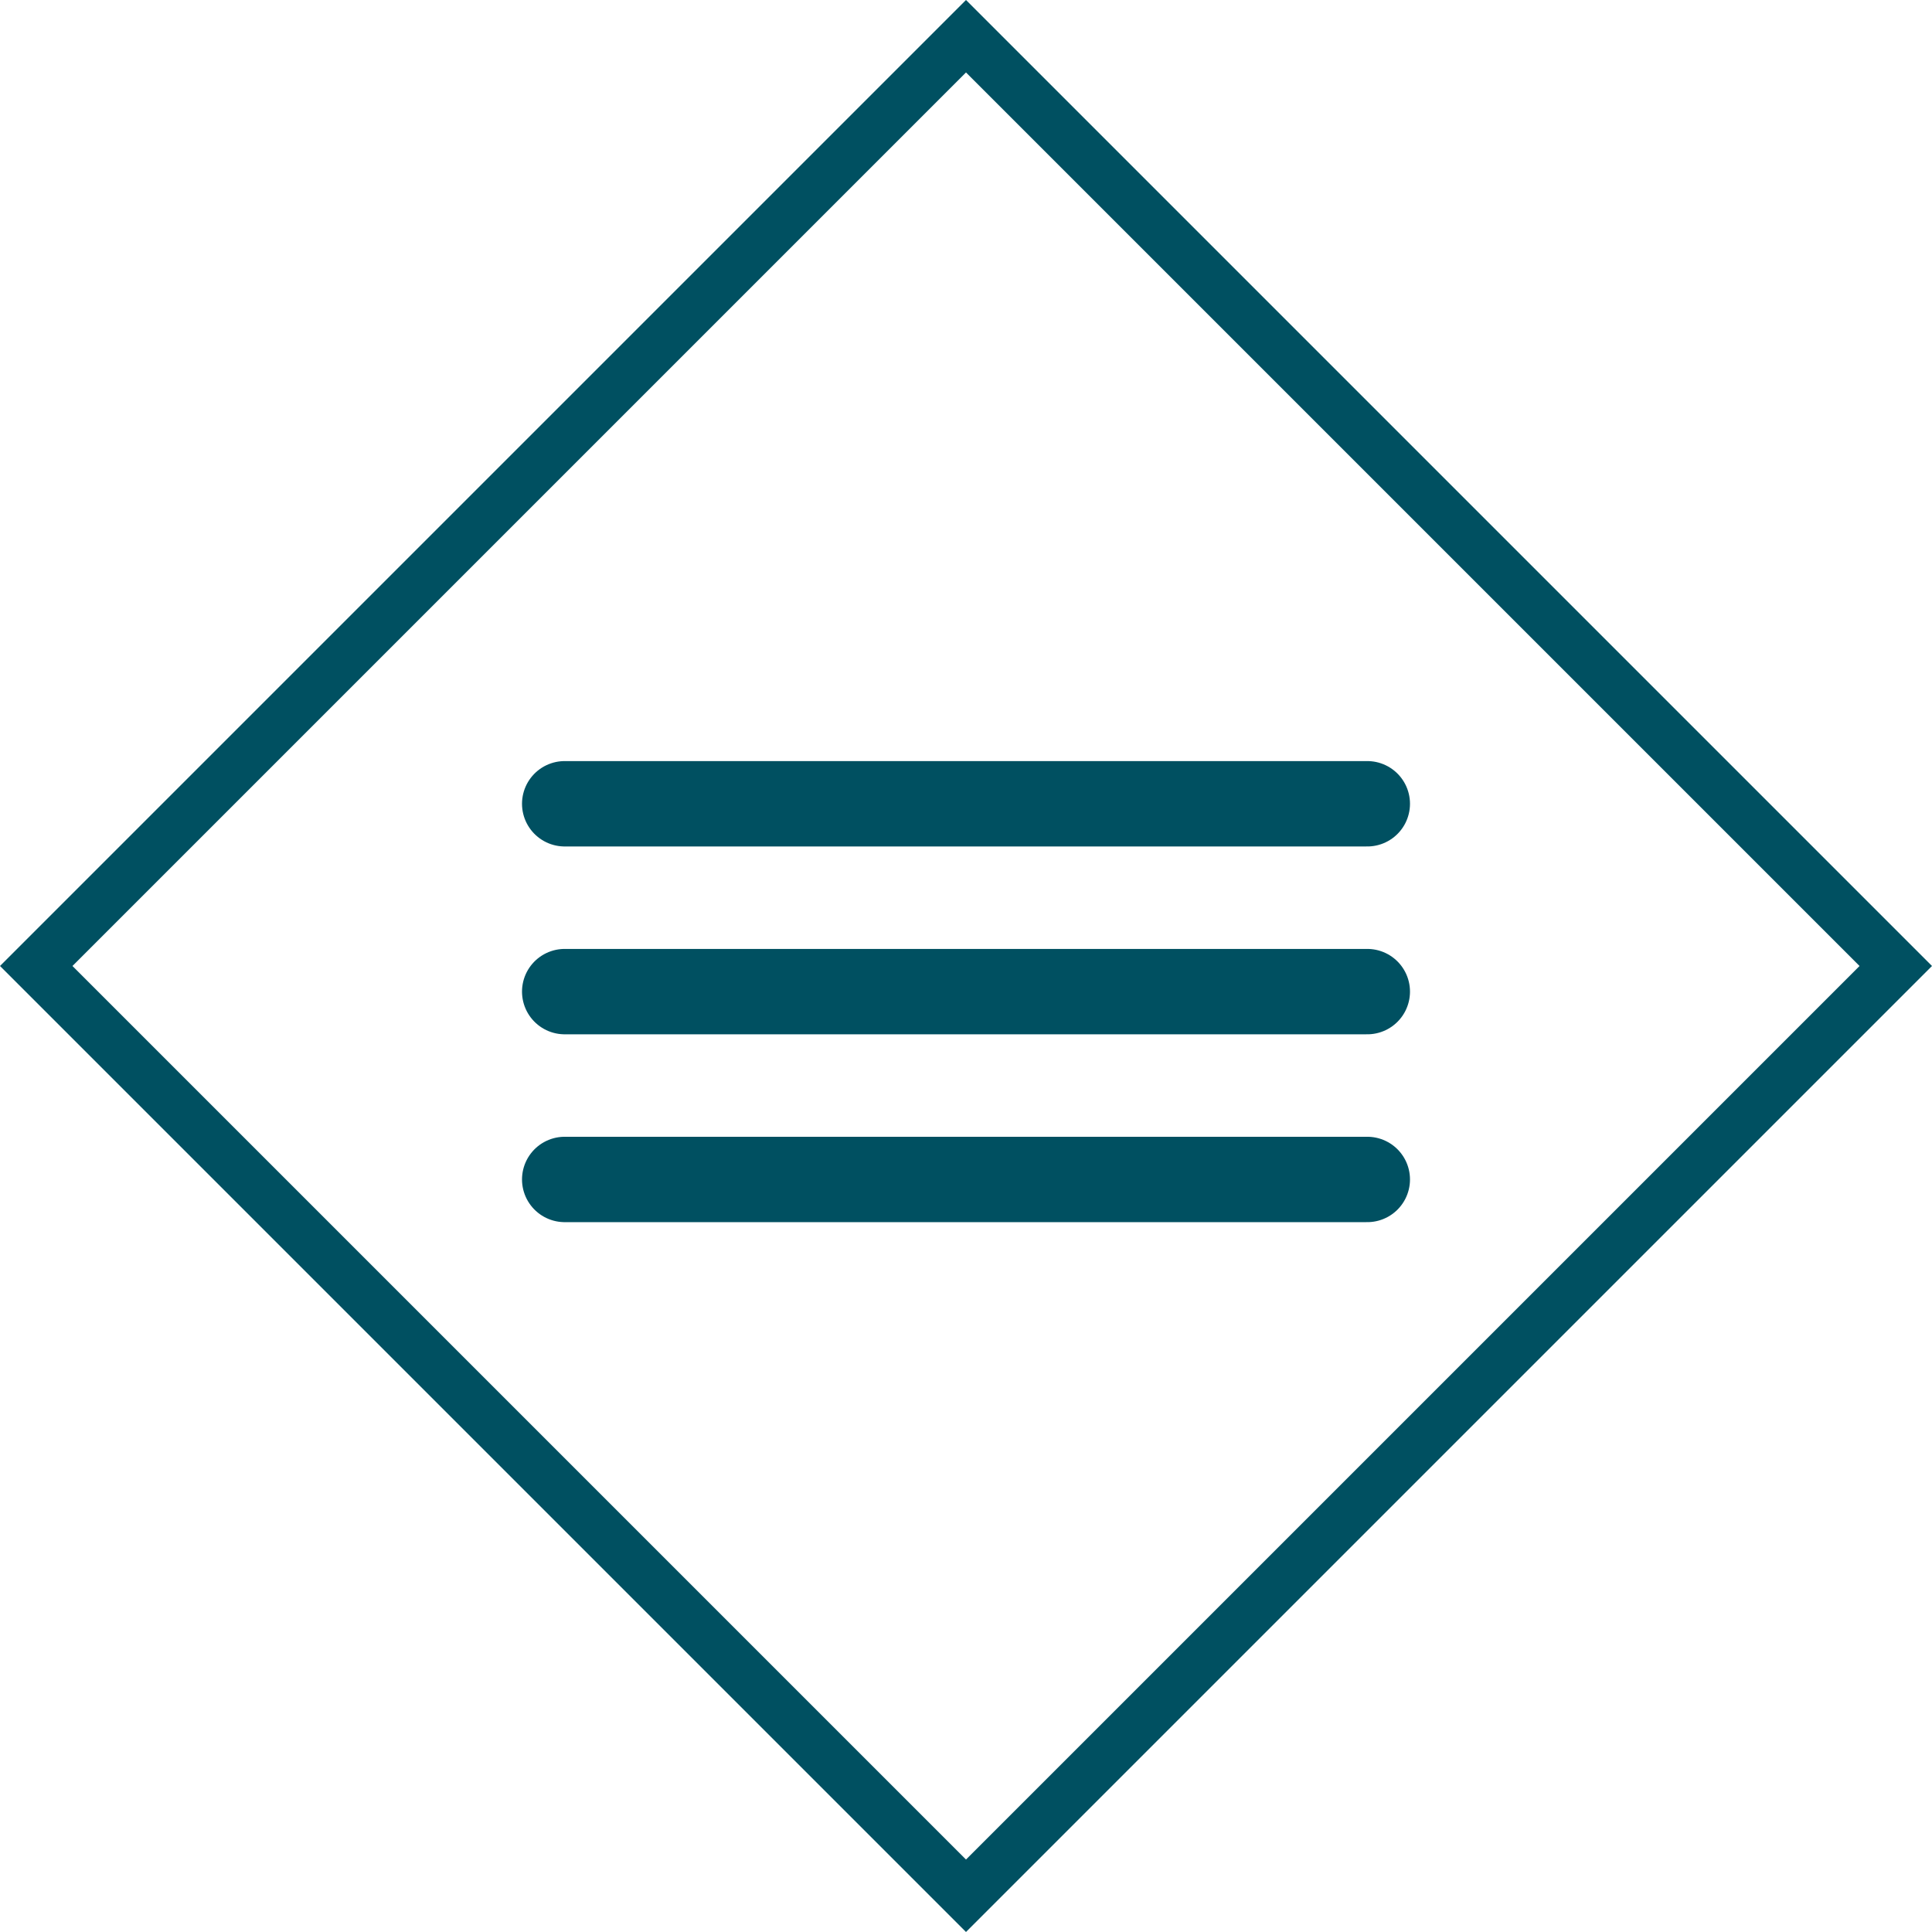 <svg xmlns="http://www.w3.org/2000/svg" width="113.138" height="113.138" viewBox="0 0 113.138 113.138">
  <g id="links-symbol" transform="translate(0)">
    <g id="Rectangle_20" data-name="Rectangle 20" transform="translate(56.569) rotate(45)" fill="none" stroke="#005061" stroke-width="3">
      <rect width="80" height="80" stroke="none"/>
      <rect x="1.5" y="1.5" width="77" height="77" fill="none"/>
    </g>
    <line id="Line_11" data-name="Line 11" x2="47" transform="translate(33.069 47.069)" fill="none" stroke="#005061" stroke-linecap="round" stroke-width="5"/>
    <line id="Line_12" data-name="Line 12" x2="47" transform="translate(33.069 58.069)" fill="none" stroke="#005061" stroke-linecap="round" stroke-width="5"/>
    <line id="Line_13" data-name="Line 13" x2="47" transform="translate(33.069 69.069)" fill="none" stroke="#005061" stroke-linecap="round" stroke-width="5"/>
  </g>
</svg>
